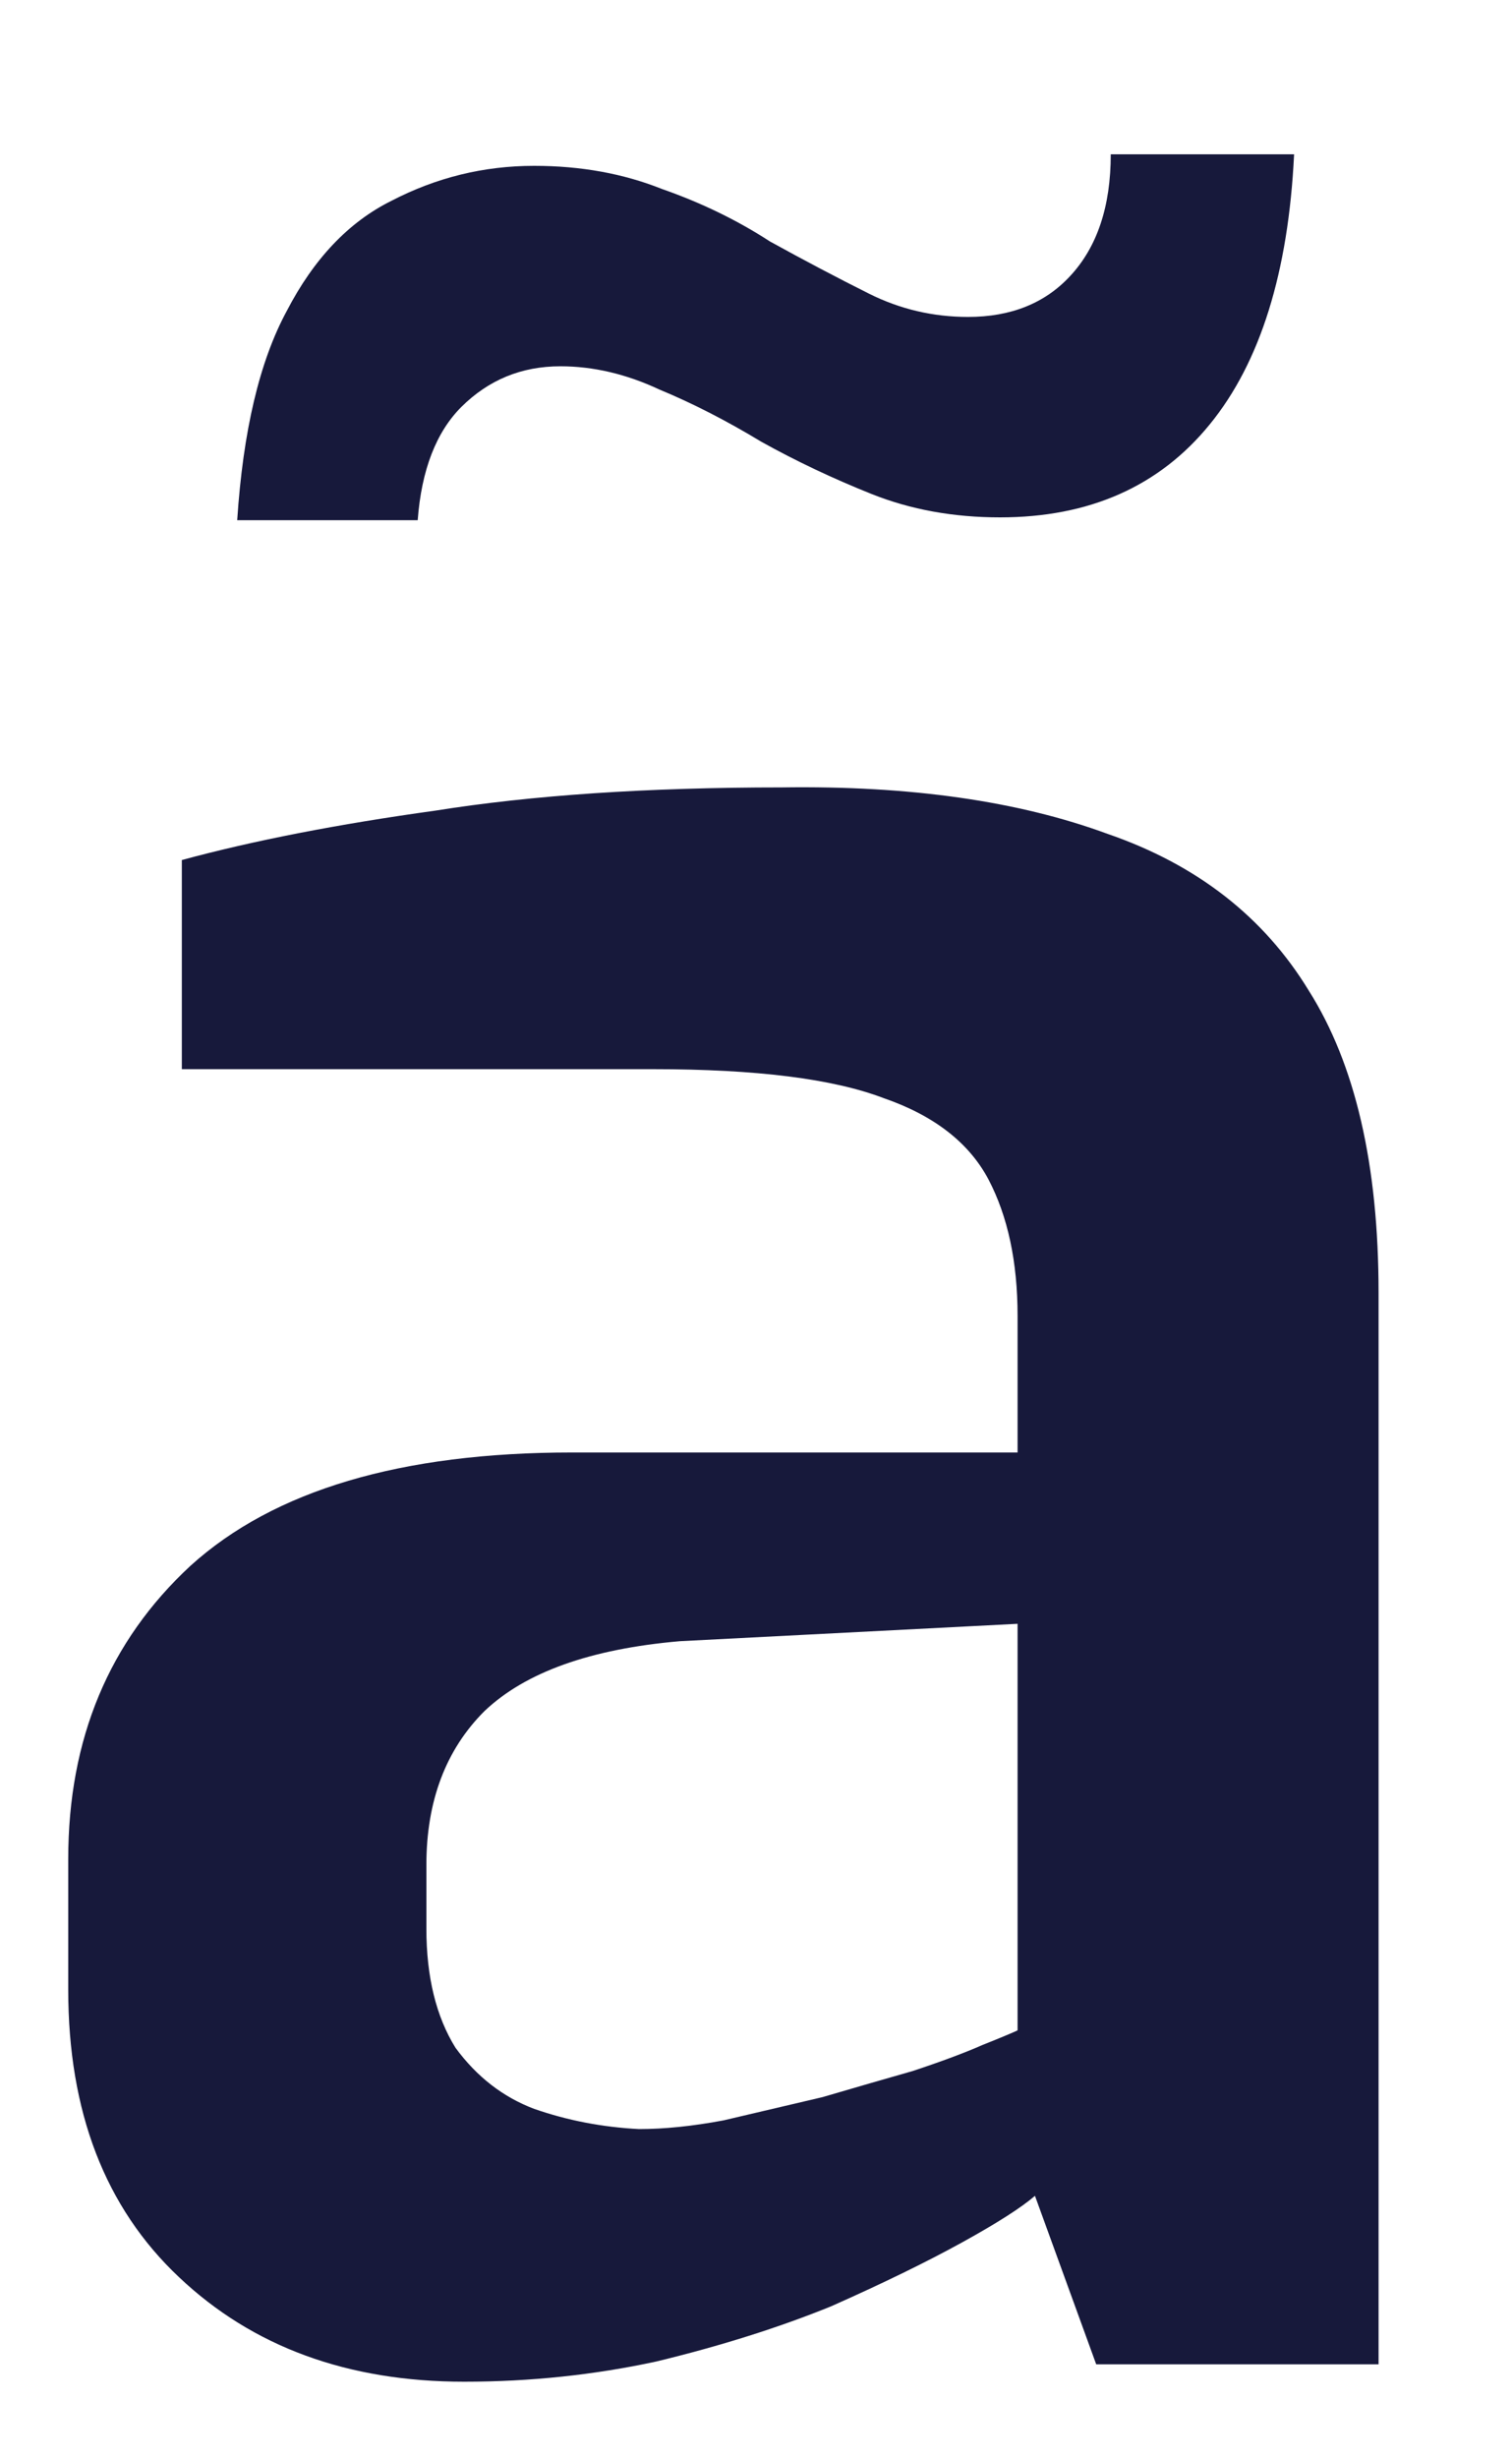 <?xml version="1.0" encoding="UTF-8" standalone="no"?><svg width='8' height='13' viewBox='0 0 8 13' fill='none' xmlns='http://www.w3.org/2000/svg'>
<path d='M2.456 12.595C1.84 12.595 1.337 12.411 0.947 12.042C0.556 11.674 0.361 11.167 0.361 10.522V9.831C0.361 9.196 0.577 8.679 1.008 8.28C1.45 7.88 2.123 7.681 3.027 7.681H5.384V6.959C5.384 6.672 5.332 6.432 5.23 6.237C5.127 6.043 4.942 5.899 4.675 5.807C4.408 5.705 4.002 5.654 3.458 5.654H0.962V4.548C1.342 4.445 1.789 4.358 2.302 4.287C2.816 4.205 3.427 4.164 4.136 4.164C4.814 4.154 5.389 4.236 5.861 4.41C6.334 4.573 6.688 4.85 6.925 5.239C7.171 5.628 7.294 6.16 7.294 6.836V12.503H5.8L5.476 11.612C5.404 11.674 5.276 11.756 5.091 11.858C4.906 11.96 4.675 12.073 4.398 12.196C4.12 12.309 3.812 12.406 3.473 12.488C3.145 12.559 2.806 12.595 2.456 12.595ZM3.381 11.259C3.514 11.259 3.663 11.244 3.828 11.213C4.002 11.172 4.177 11.131 4.352 11.09C4.526 11.039 4.685 10.993 4.829 10.952C4.983 10.901 5.106 10.855 5.199 10.814C5.302 10.773 5.363 10.747 5.384 10.737V8.587L3.597 8.679C3.124 8.72 2.78 8.843 2.564 9.048C2.359 9.252 2.256 9.524 2.256 9.862V10.199C2.256 10.455 2.308 10.665 2.41 10.829C2.523 10.983 2.662 11.09 2.826 11.152C3.001 11.213 3.186 11.249 3.381 11.259ZM1.255 2.751C1.286 2.28 1.373 1.911 1.517 1.645C1.66 1.369 1.845 1.174 2.071 1.062C2.308 0.939 2.559 0.877 2.826 0.877C3.073 0.877 3.299 0.918 3.504 1C3.71 1.072 3.9 1.164 4.074 1.277C4.259 1.379 4.434 1.471 4.598 1.553C4.762 1.635 4.937 1.676 5.122 1.676C5.348 1.676 5.528 1.604 5.661 1.461C5.805 1.307 5.877 1.092 5.877 0.816H6.847C6.817 1.44 6.668 1.917 6.401 2.244C6.134 2.572 5.764 2.736 5.291 2.736C5.045 2.736 4.819 2.695 4.613 2.613C4.408 2.531 4.213 2.439 4.028 2.336C3.843 2.224 3.663 2.132 3.489 2.06C3.314 1.978 3.139 1.937 2.965 1.937C2.759 1.937 2.585 2.009 2.441 2.152C2.308 2.285 2.23 2.485 2.21 2.751H1.255Z' fill='#17193B'/>
</svg>
